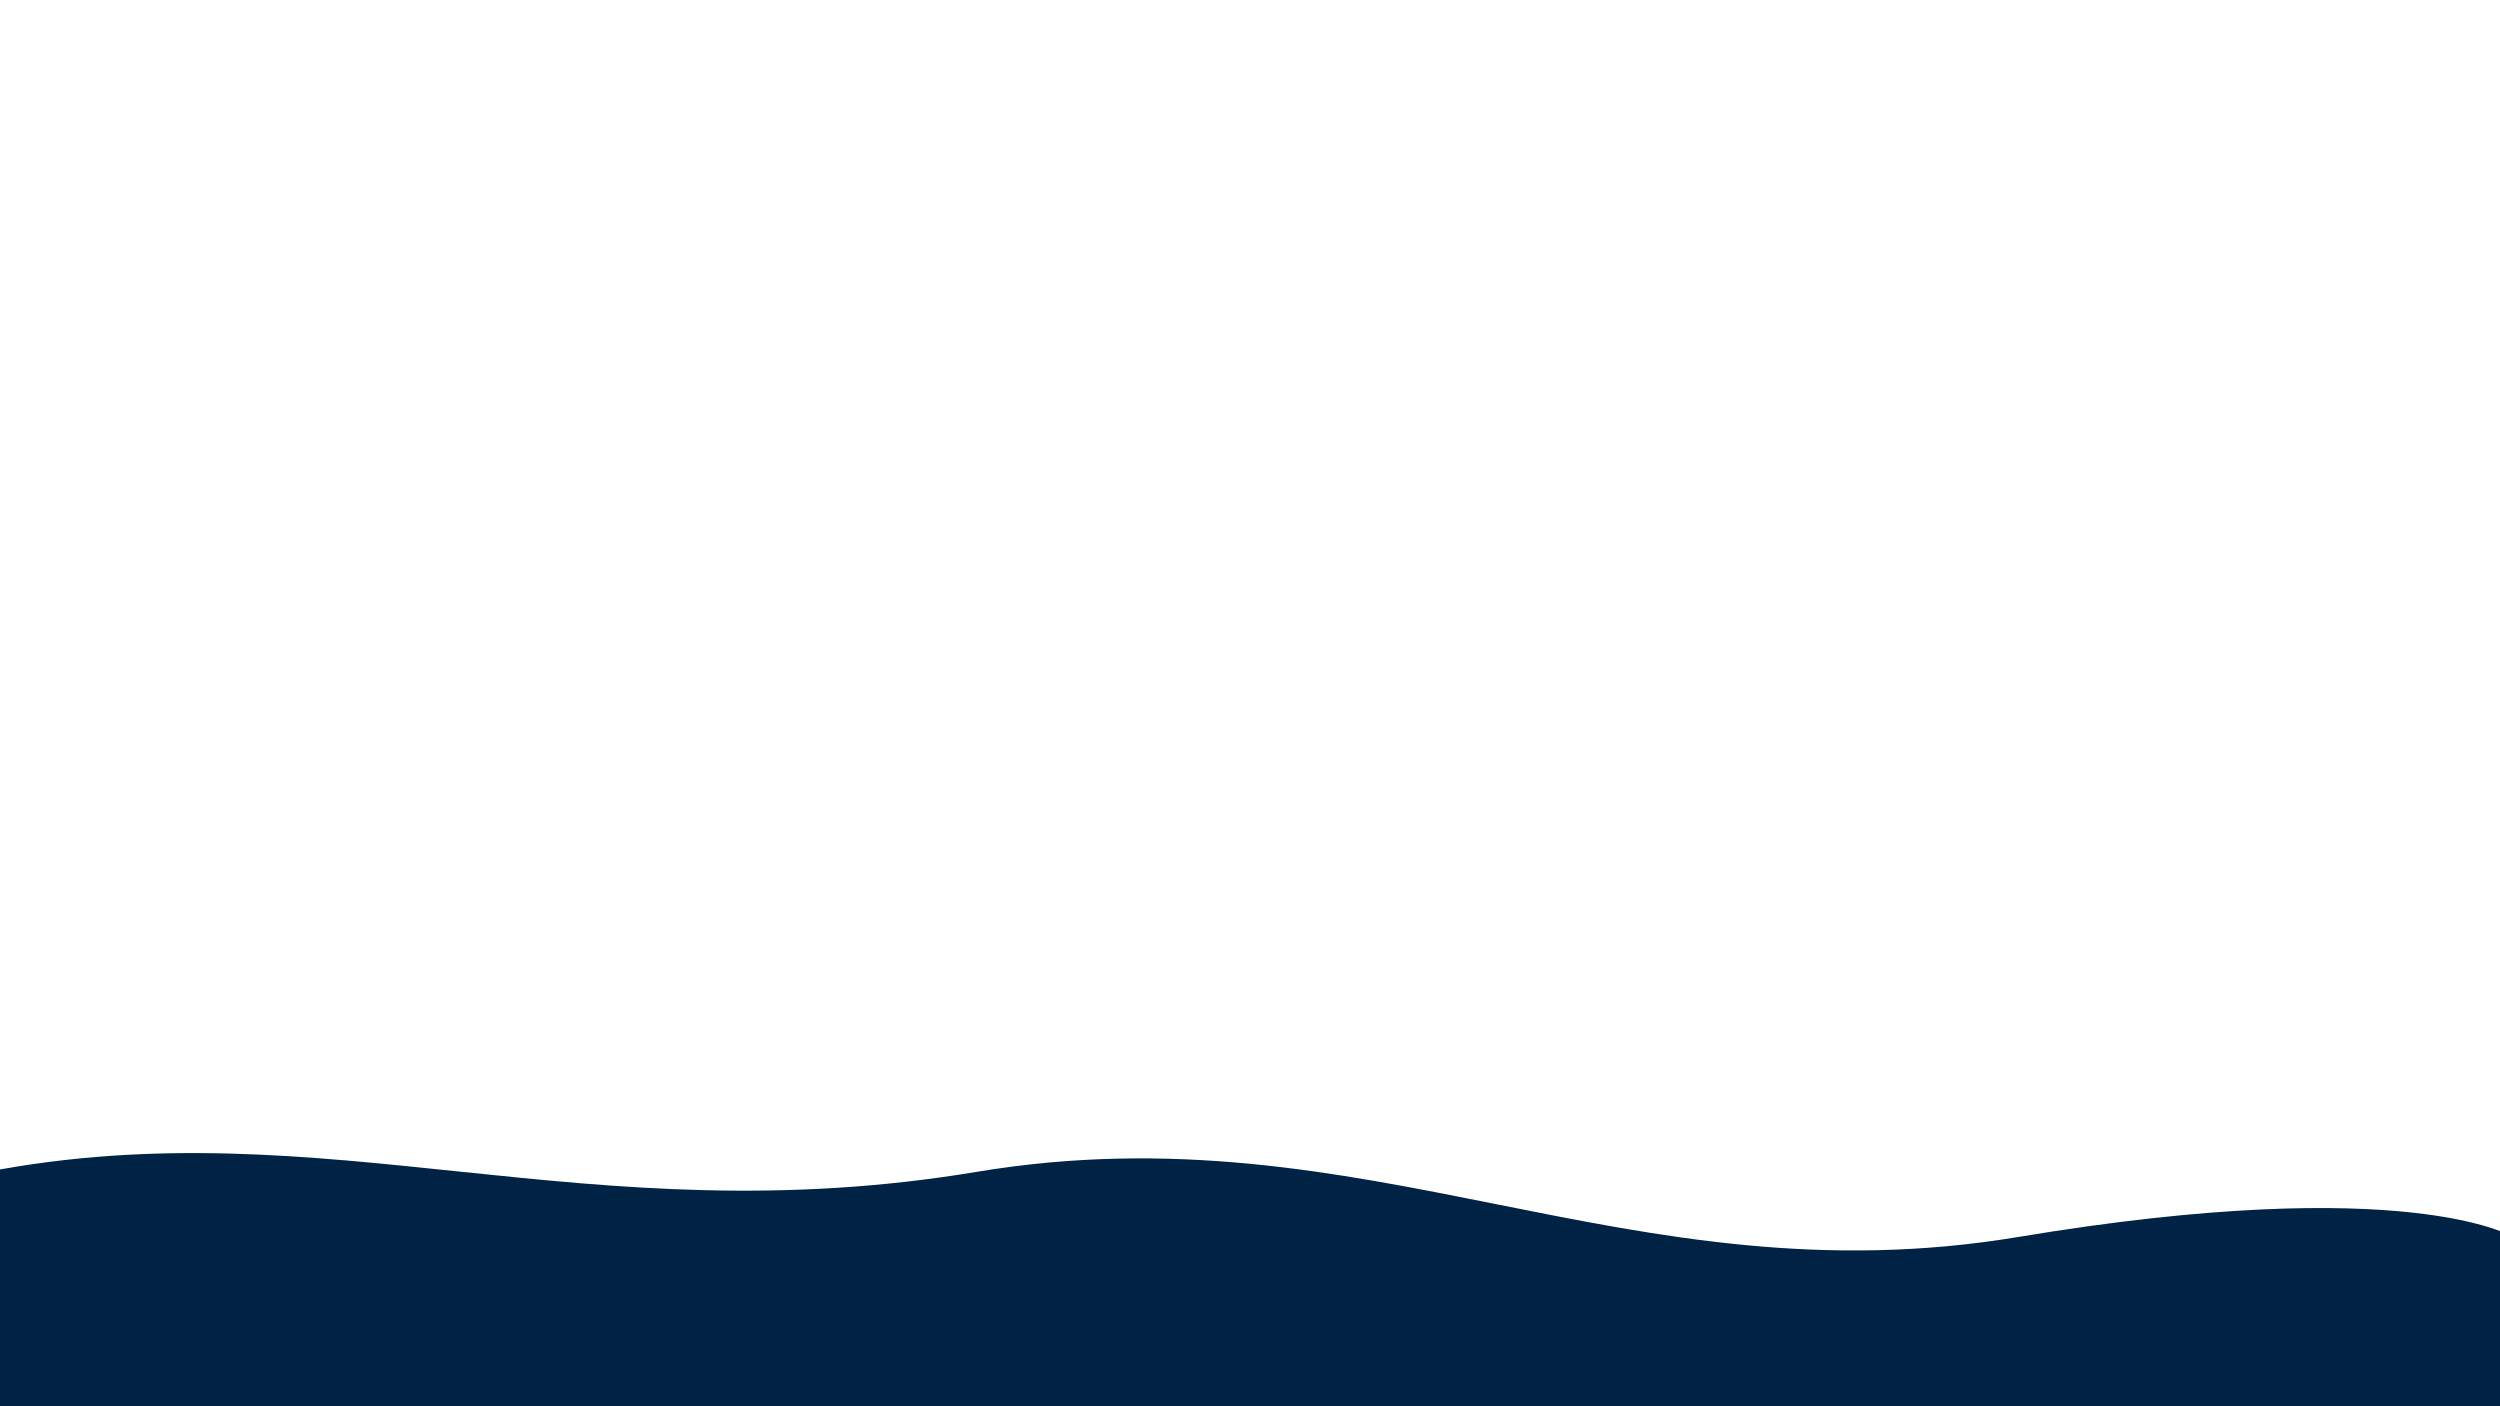 <svg width="1920" height="1080" viewBox="0 0 1920 1080" fill="none" xmlns="http://www.w3.org/2000/svg">
  <path d="M-10 1080V900C250 850 450 950 750 900C1050 850 1250 1000 1550 950C1850 900 1930 950 1930 950V1080H-10Z" fill="#002244"/>
</svg>